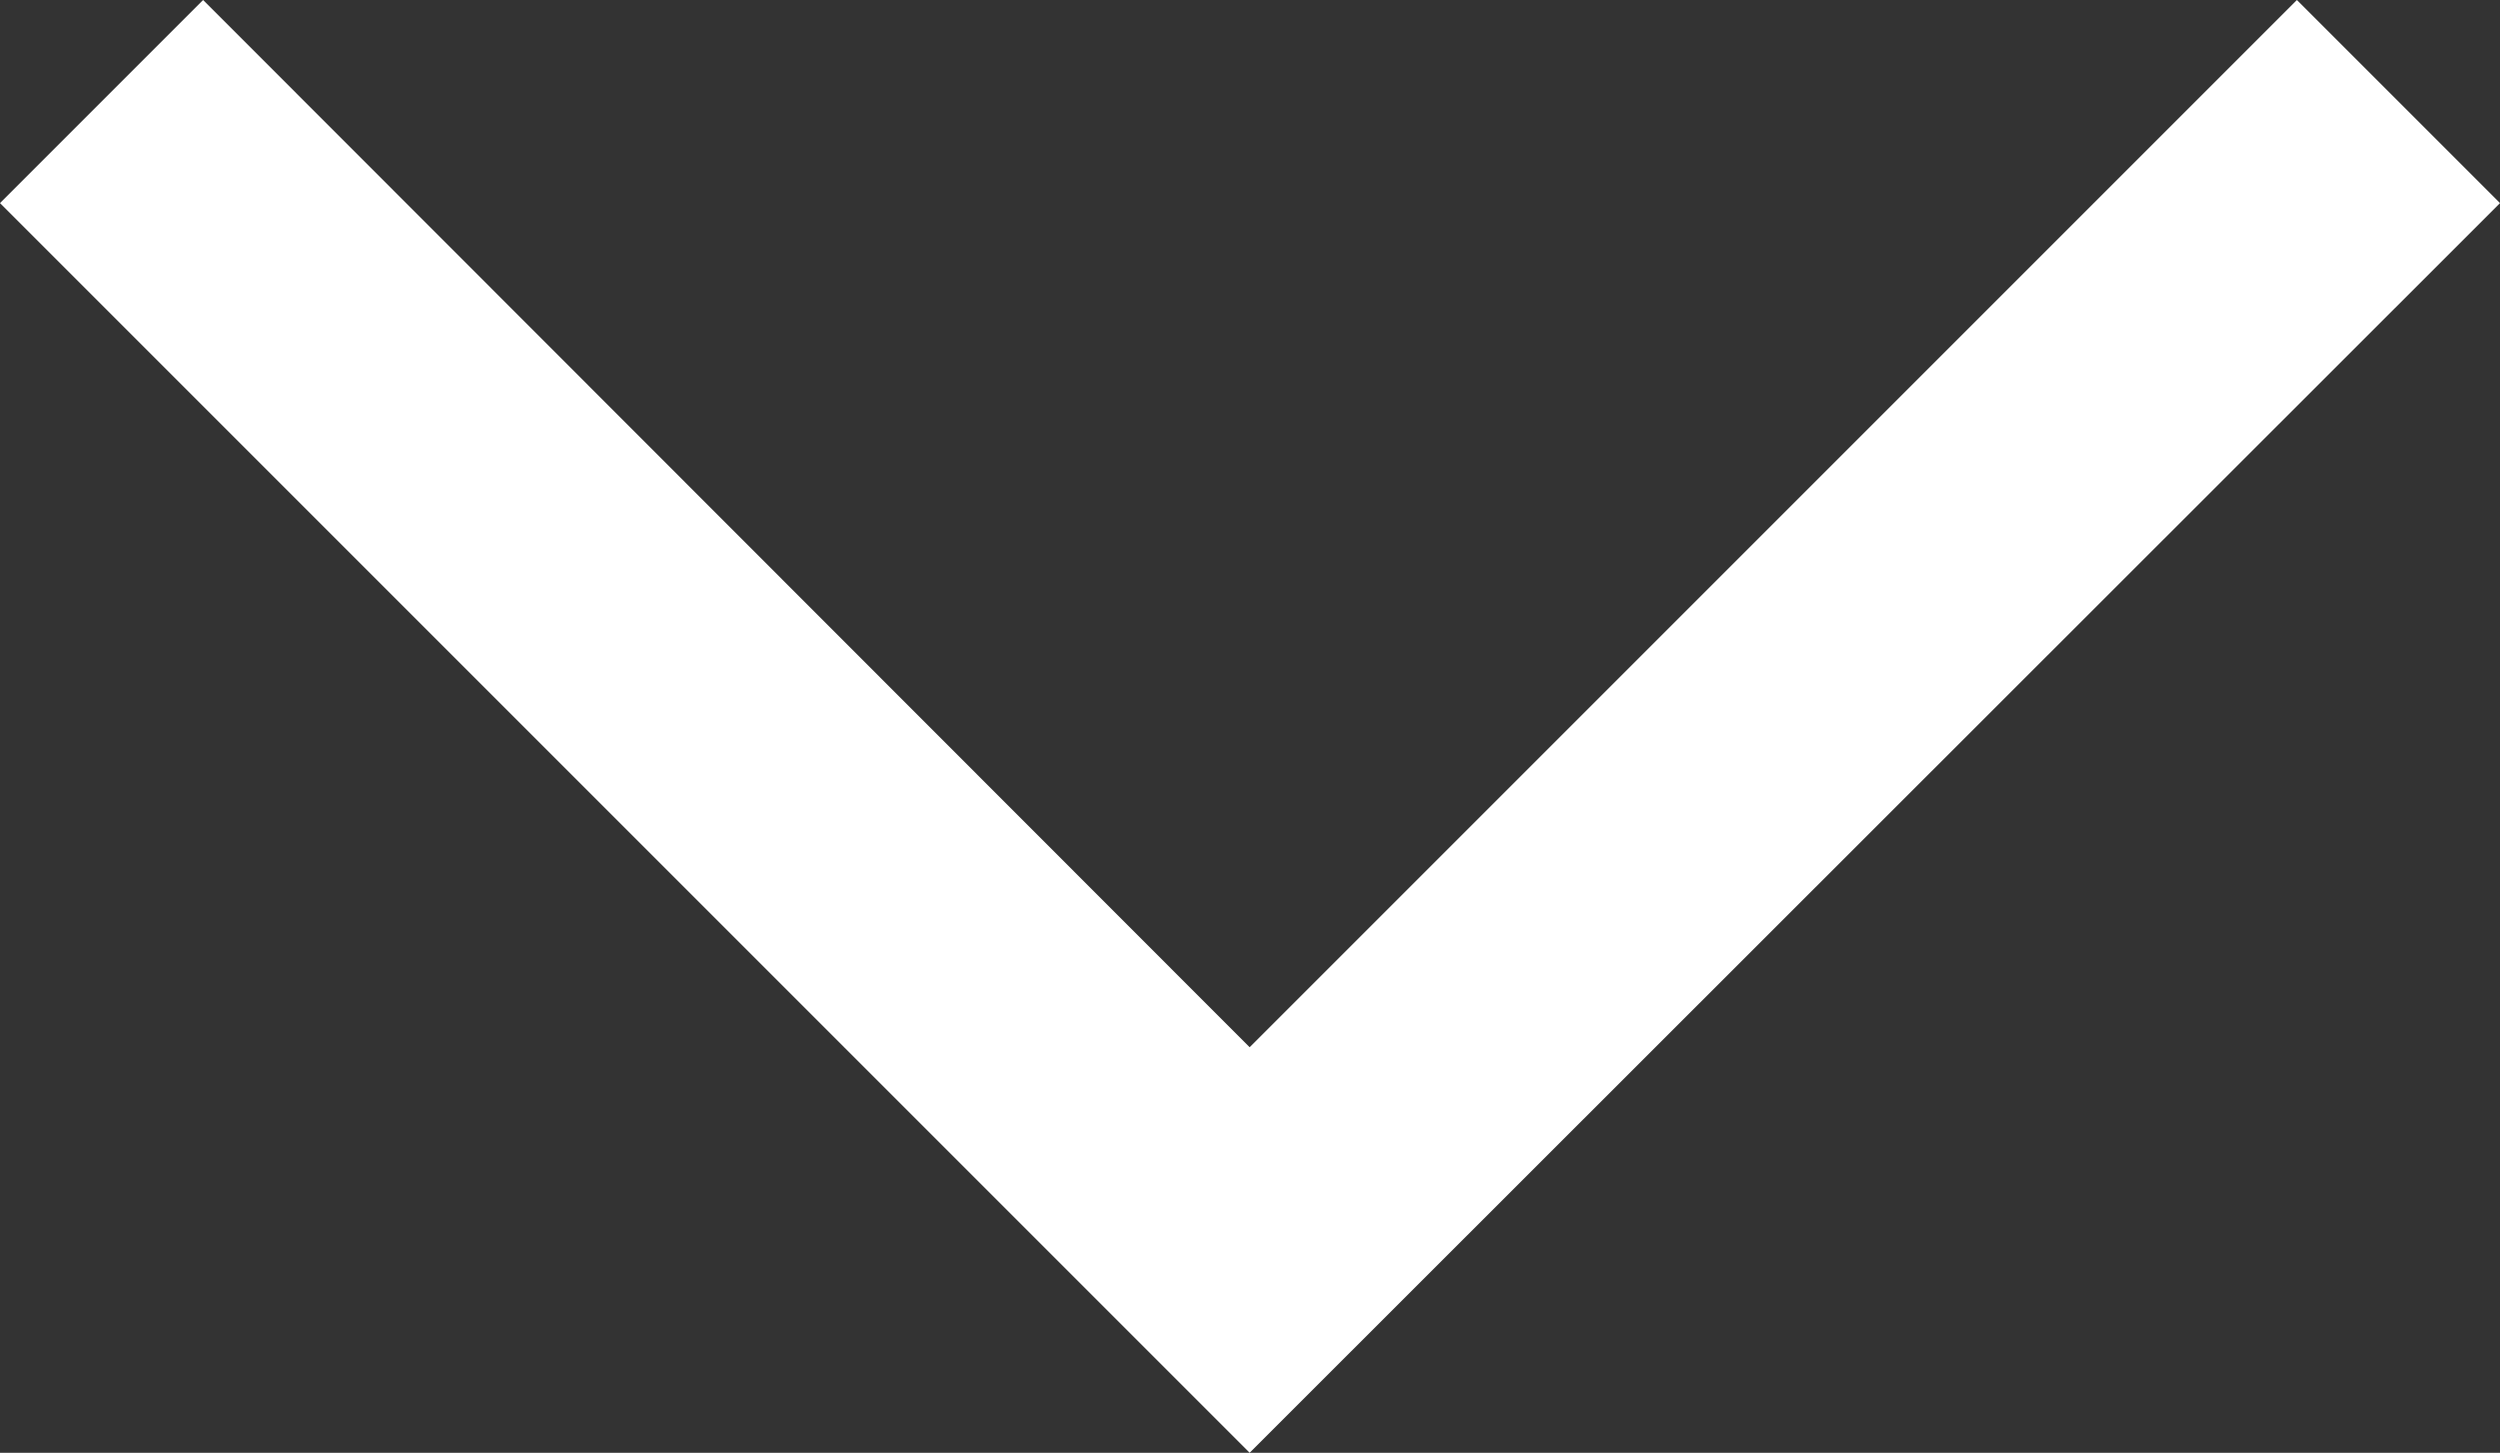 <svg id='Layer_1' data-name='Layer 1' xmlns='http://www.w3.org/2000/svg' viewBox='0 0 34.83 20.24'><rect x="0" y="0" width="34.83" height="20.24" fill="#333333" stroke="none"/><defs><style>.cls-1{fill:#fff;}</style></defs><polygon class='cls-1' points='17.41 20.24 0 2.83 2.83 0 17.41 14.59 32 0 34.83 2.83 17.41 20.24'/></svg>
